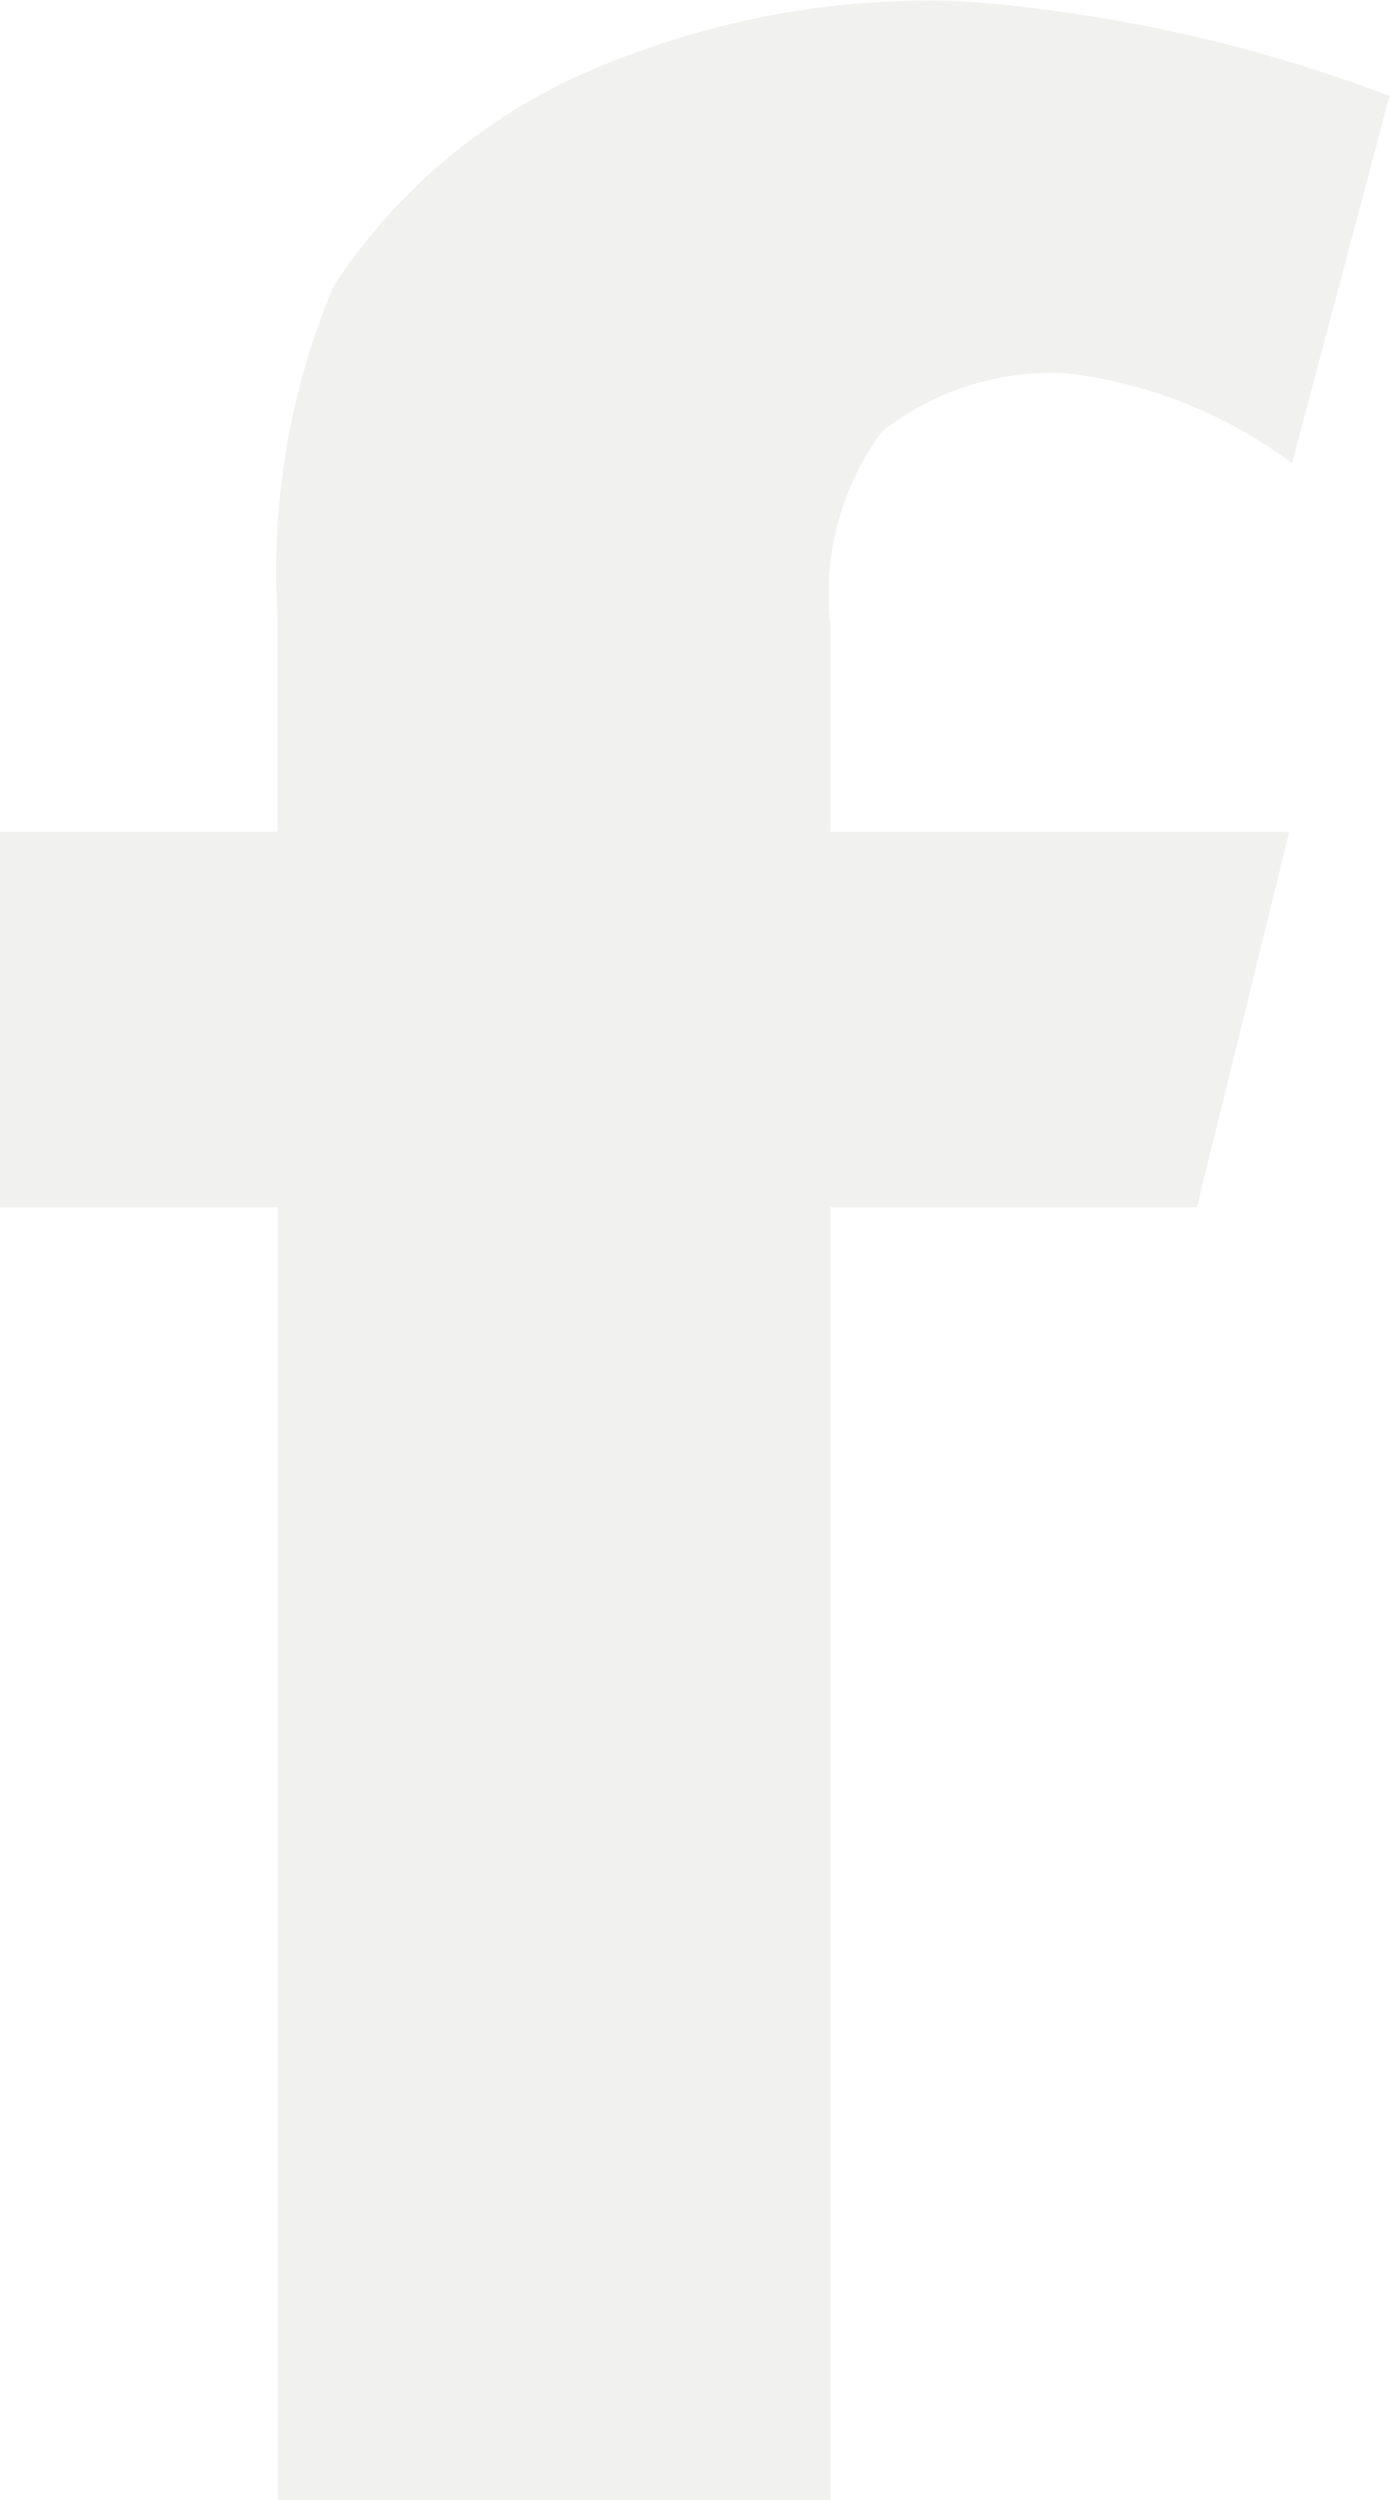 <svg xmlns="http://www.w3.org/2000/svg" xmlns:xlink="http://www.w3.org/1999/xlink" width="12.188" height="21.91" viewBox="0 0 12.188 21.91">
<defs>
    <style>
      .cls-1 {
        fill: #f1f1f0;
        fill-rule: evenodd;
        mix-blend-mode: multiply;
        filter: url(#filter);
      }
    </style>
    <filter id="filter" x="972.125" y="1103.97" width="12.188" height="21.91" filterUnits="userSpaceOnUse">
      <feFlood result="flood" flood-color="#571a01"/>
      <feComposite result="composite" operator="in" in2="SourceGraphic"/>
      <feBlend result="blend" in2="SourceGraphic"/>
    </filter>
  </defs>
  <path id="Facebook_F" data-name="Facebook F" class="cls-1" d="M972.127,1114.55h2.434v11.33h4.845v-11.33h3.214l0.81-3.29h-4.024v-1.81a2.39,2.39,0,0,1,.455-1.7,2.416,2.416,0,0,1,1.6-.51,4.1,4.1,0,0,1,1.993.79l0.855-3.22a13.313,13.313,0,0,0-3.761-.83,7.52,7.52,0,0,0-3.32.64,5.1,5.1,0,0,0-2.18,1.86,6.449,6.449,0,0,0-.489,2.89v1.89h-2.434v3.29Z" transform="translate(-972.125 -1103.97)"/>
</svg>
